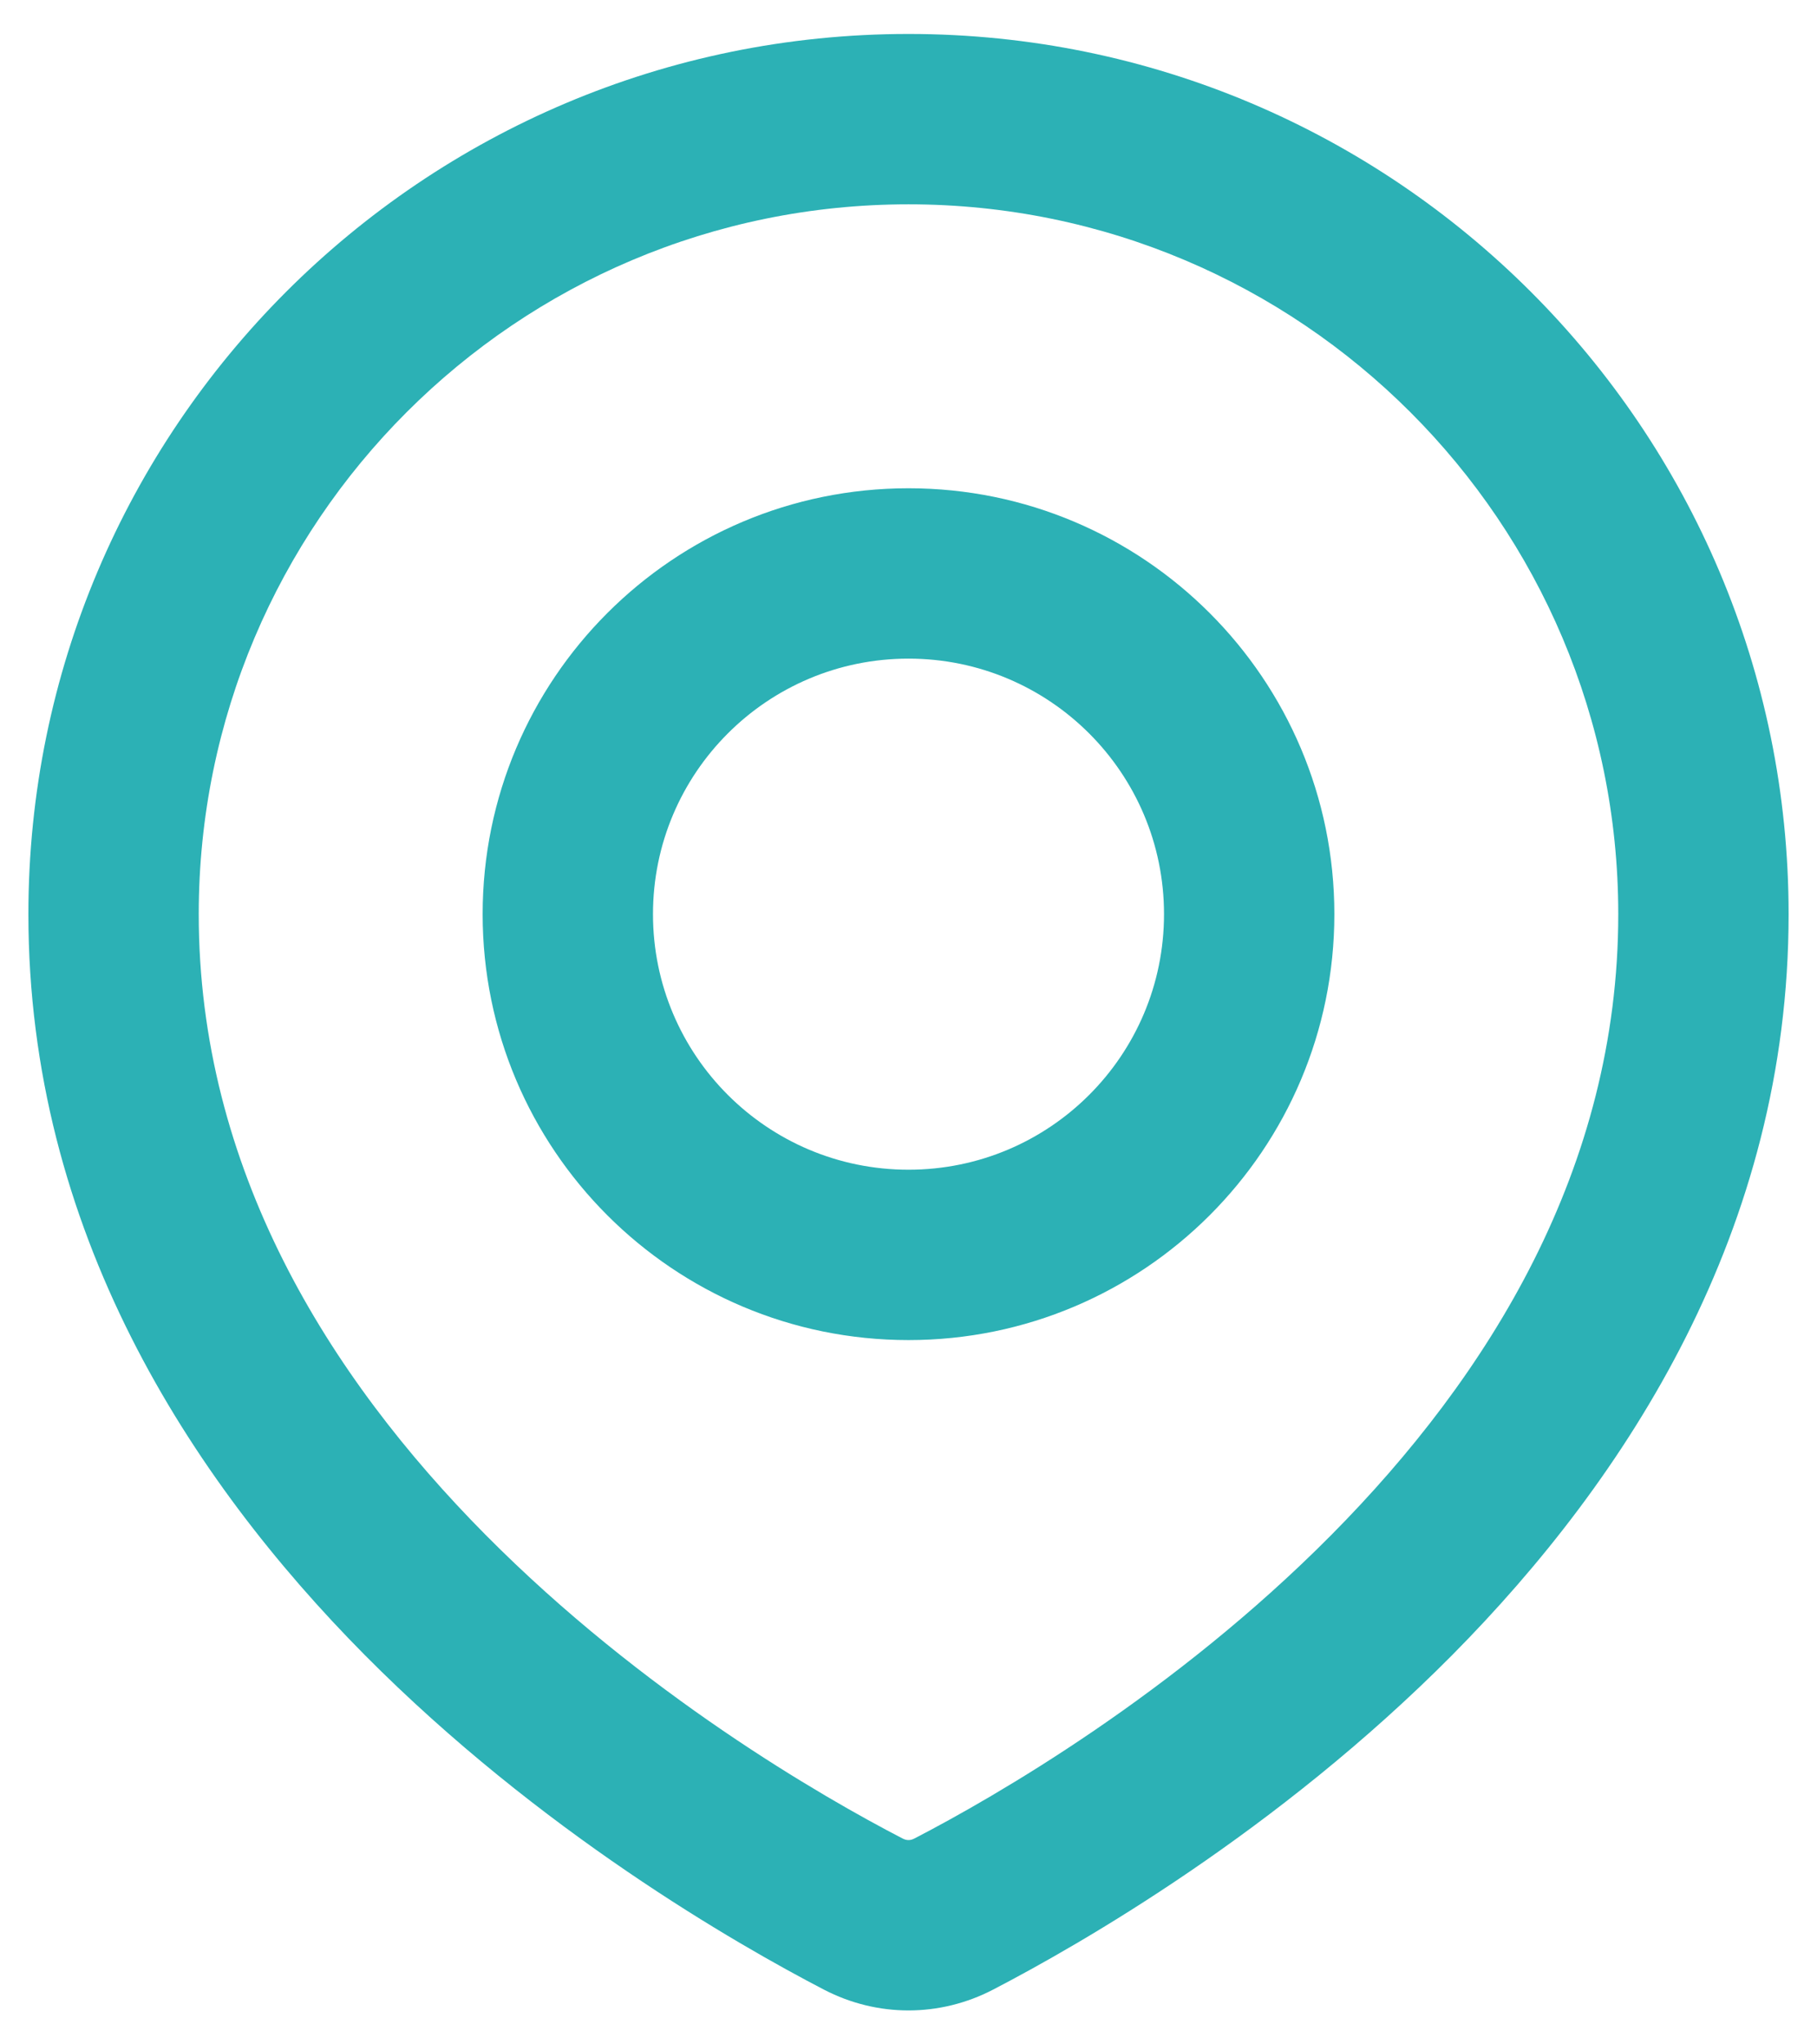 <svg width="16" height="18" viewBox="0 0 16 18" fill="none" xmlns="http://www.w3.org/2000/svg">
<path id="Subtract" d="M8.398 16.853L8.743 17.519H8.743L8.398 16.853ZM7.602 16.853L7.257 17.519H7.257L7.602 16.853ZM14.25 8.049C14.25 10.285 13.111 12.115 11.723 13.515C10.335 14.915 8.761 15.82 8.053 16.187L8.743 17.519C9.518 17.116 11.245 16.127 12.788 14.572C14.329 13.016 15.75 10.829 15.75 8.049H14.25ZM8 1.799C11.452 1.799 14.25 4.597 14.25 8.049H15.75C15.75 3.769 12.28 0.299 8 0.299V1.799ZM1.75 8.049C1.75 4.597 4.548 1.799 8 1.799V0.299C3.72 0.299 0.25 3.769 0.25 8.049H1.75ZM7.947 16.187C7.239 15.82 5.665 14.915 4.277 13.515C2.889 12.115 1.75 10.285 1.75 8.049H0.25C0.25 10.829 1.67 13.016 3.212 14.572C4.755 16.127 6.482 17.116 7.257 17.519L7.947 16.187ZM8.053 16.187C8.016 16.206 7.984 16.206 7.947 16.187L7.257 17.519C7.726 17.762 8.274 17.762 8.743 17.519L8.053 16.187ZM10.25 8.049C10.25 9.292 9.243 10.299 8 10.299V11.799C10.071 11.799 11.75 10.12 11.75 8.049H10.25ZM8 5.799C9.243 5.799 10.25 6.806 10.25 8.049H11.75C11.75 5.978 10.071 4.299 8 4.299V5.799ZM5.75 8.049C5.75 6.806 6.757 5.799 8 5.799V4.299C5.929 4.299 4.25 5.978 4.25 8.049H5.75ZM8 10.299C6.757 10.299 5.75 9.292 5.75 8.049H4.25C4.25 10.12 5.929 11.799 8 11.799V10.299Z" fill="#2CB1B5"/>
</svg>
